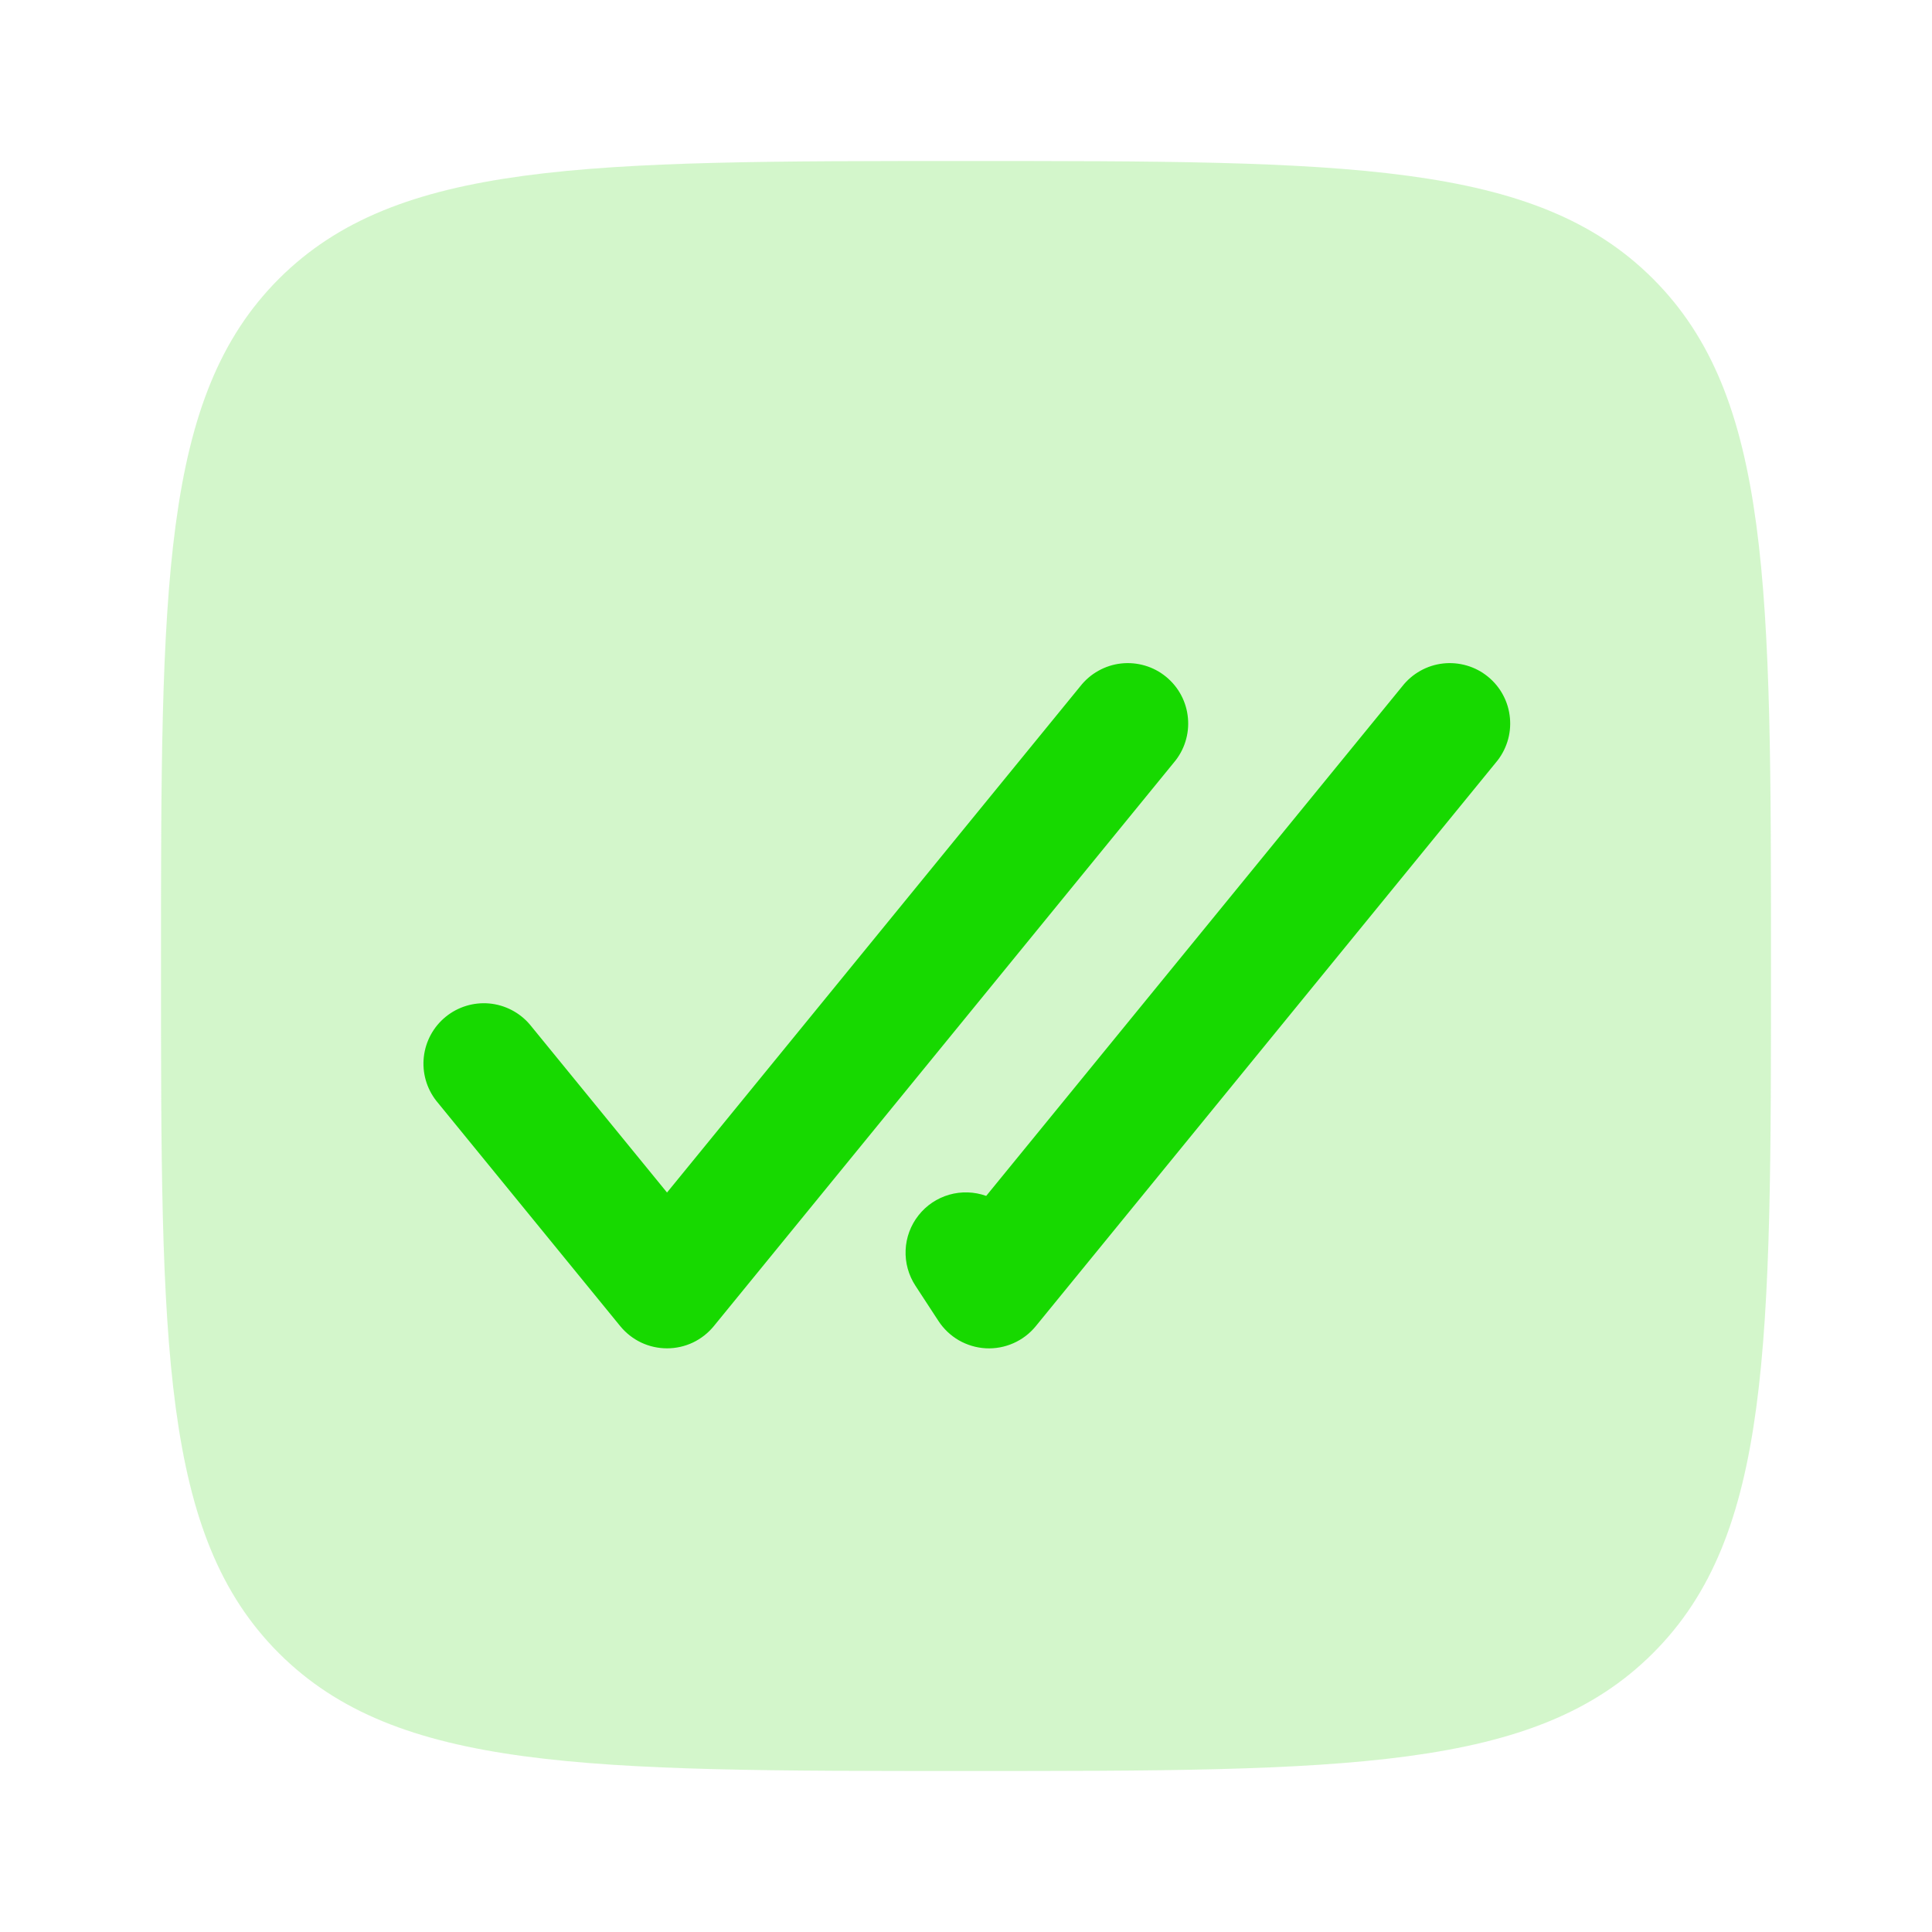 <svg width="48" height="48" viewBox="0 0 48 48" fill="none" xmlns="http://www.w3.org/2000/svg">
<path opacity="0.5" d="M6.928 41.072C9.86 44 14.572 44 24 44C33.428 44 38.142 44 41.07 41.07C44 38.144 44 33.428 44 24C44 14.572 44 9.858 41.07 6.928C38.144 4 33.428 4 24 4C14.572 4 9.858 4 6.928 6.928C4 9.86 4 14.572 4 24C4 33.428 4 38.144 6.928 41.072Z" fill="#A9EE99"/>
<path d="M37.162 18.948C37.292 18.796 37.389 18.62 37.45 18.429C37.511 18.239 37.532 18.038 37.514 17.84C37.496 17.641 37.439 17.447 37.345 17.271C37.252 17.095 37.123 16.939 36.969 16.813C36.814 16.686 36.636 16.592 36.444 16.536C36.252 16.48 36.051 16.462 35.853 16.484C35.655 16.506 35.463 16.568 35.288 16.666C35.114 16.763 34.961 16.895 34.838 17.052L24.502 29.712C24.206 29.606 23.885 29.596 23.583 29.682C23.281 29.769 23.014 29.948 22.82 30.195C22.625 30.442 22.513 30.744 22.5 31.057C22.486 31.371 22.572 31.681 22.744 31.944L23.316 32.82C23.445 33.017 23.619 33.182 23.823 33.3C24.028 33.417 24.257 33.485 24.492 33.498C24.728 33.51 24.963 33.467 25.179 33.371C25.395 33.276 25.585 33.131 25.734 32.948L37.162 18.948ZM29.162 18.948C29.292 18.796 29.39 18.62 29.45 18.429C29.511 18.239 29.532 18.038 29.514 17.84C29.496 17.641 29.439 17.447 29.345 17.271C29.252 17.095 29.123 16.939 28.969 16.813C28.814 16.686 28.636 16.592 28.444 16.536C28.252 16.48 28.052 16.462 27.853 16.484C27.655 16.506 27.463 16.568 27.288 16.666C27.114 16.763 26.961 16.895 26.838 17.052L16.572 29.628L13.162 25.452C12.908 25.154 12.546 24.967 12.156 24.931C11.765 24.896 11.376 25.015 11.072 25.263C10.768 25.511 10.574 25.868 10.53 26.258C10.486 26.647 10.597 27.039 10.838 27.348L15.41 32.948C15.551 33.12 15.728 33.259 15.929 33.355C16.13 33.45 16.35 33.499 16.572 33.499C16.794 33.499 17.014 33.45 17.215 33.355C17.416 33.259 17.593 33.12 17.734 32.948L29.162 18.948Z" fill="#17D900"/>
</svg>
